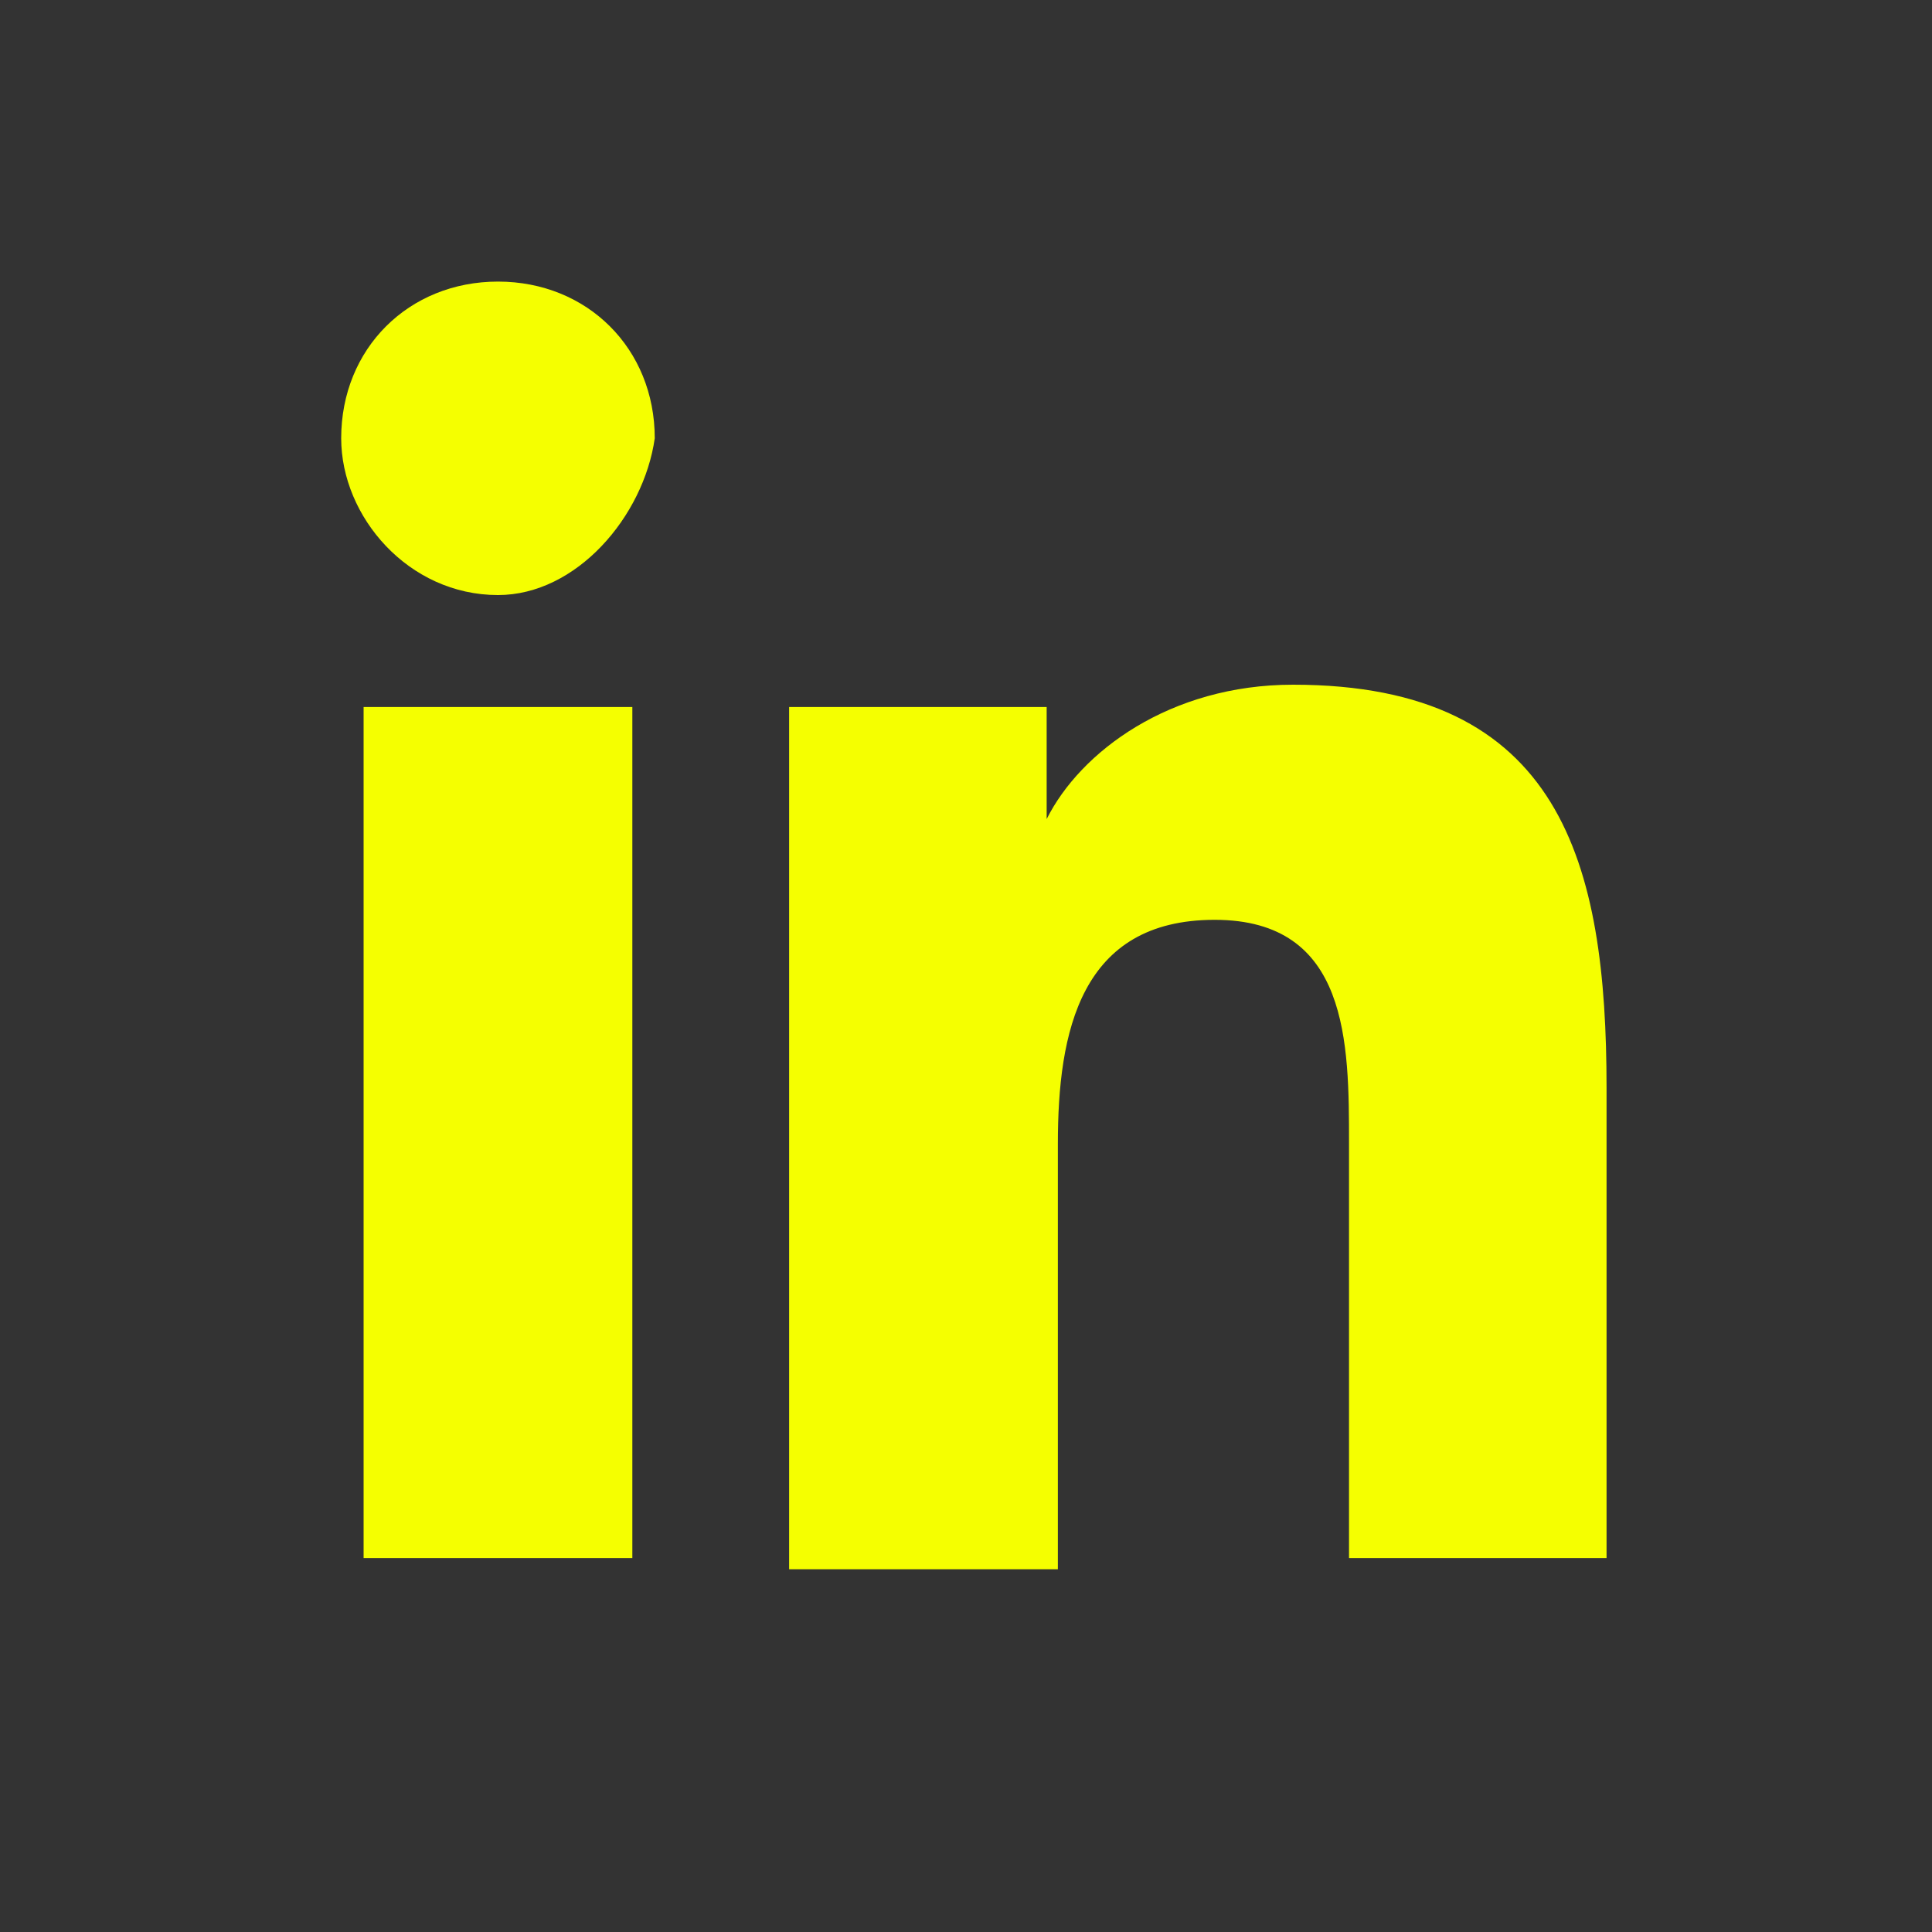 <svg width="20" height="20" viewBox="0 0 20 20" fill="none" xmlns="http://www.w3.org/2000/svg">
<rect x="0" y="0" width="20" height="20" fill="#333333" stroke="none"/>
<path d="M6.43 16.129H3.764V7.319H6.546V16.129H6.43ZM5.155 6.16C4.228 6.16 3.532 5.349 3.532 4.537C3.532 3.61 4.228 2.915 5.155 2.915C6.082 2.915 6.778 3.61 6.778 4.537C6.662 5.349 5.967 6.16 5.155 6.16ZM16.747 16.129H13.965V11.84C13.965 10.797 13.965 9.522 12.574 9.522C11.183 9.522 10.951 10.681 10.951 11.84V16.245H8.169V7.319H10.835V8.479C11.183 7.783 12.11 7.088 13.385 7.088C16.168 7.088 16.631 8.942 16.631 11.261V16.129H16.747Z" fill="#F5FF00"/>
</svg>
